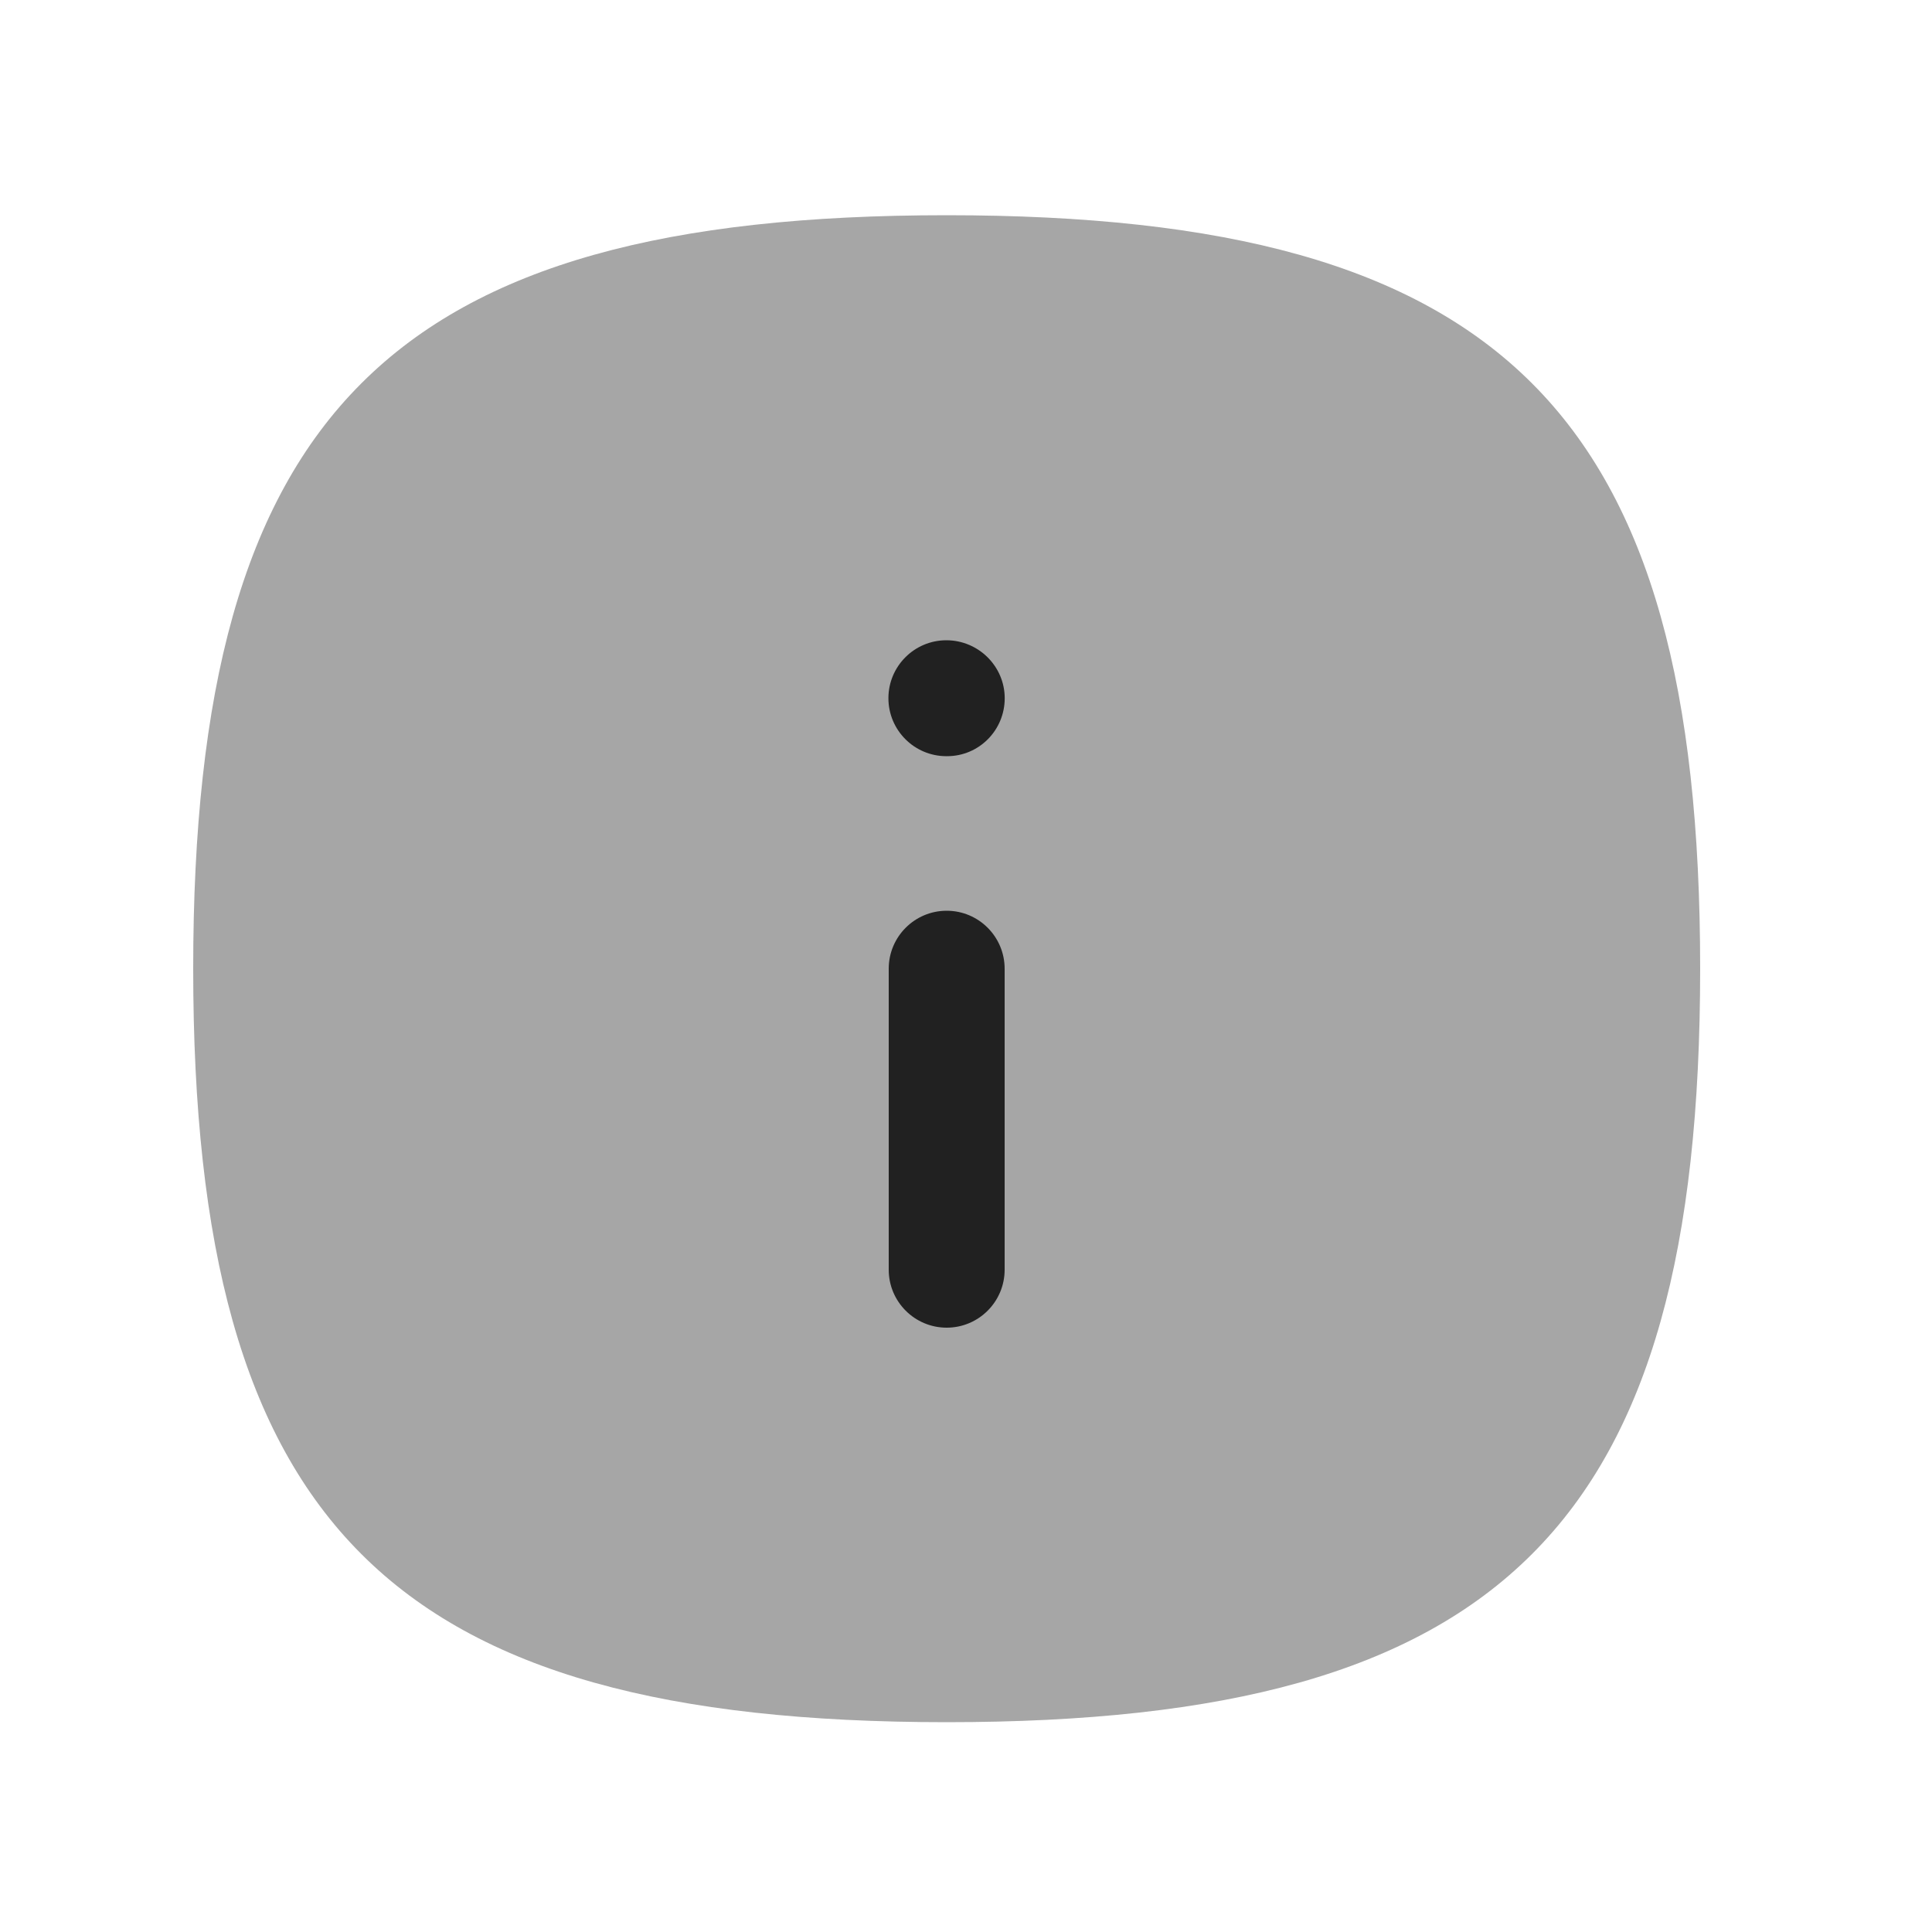 <svg width="25" height="25" viewBox="0 0 25 25" fill="none" xmlns="http://www.w3.org/2000/svg">
<path opacity="0.4" fill-rule="evenodd" clip-rule="evenodd" d="M12.25 2.785C5.052 2.785 2.5 5.337 2.5 12.535C2.5 19.733 5.052 22.285 12.25 22.285C19.448 22.285 22 19.733 22 12.535C22 5.337 19.448 2.785 12.25 2.785Z" fill="#212121"/>
<path d="M12.246 9.785H12.255C12.669 9.785 13.001 9.449 13.001 9.035C13.001 8.621 12.66 8.285 12.246 8.285C11.832 8.285 11.496 8.621 11.496 9.035C11.496 9.449 11.832 9.785 12.246 9.785Z" fill="#212121"/>
<path d="M12.25 17.18C12.664 17.18 13 16.844 13 16.43V12.535C13 12.121 12.664 11.785 12.25 11.785C11.836 11.785 11.5 12.121 11.5 12.535V16.43C11.5 16.844 11.836 17.18 12.25 17.18Z" fill="#212121"/>
</svg>
